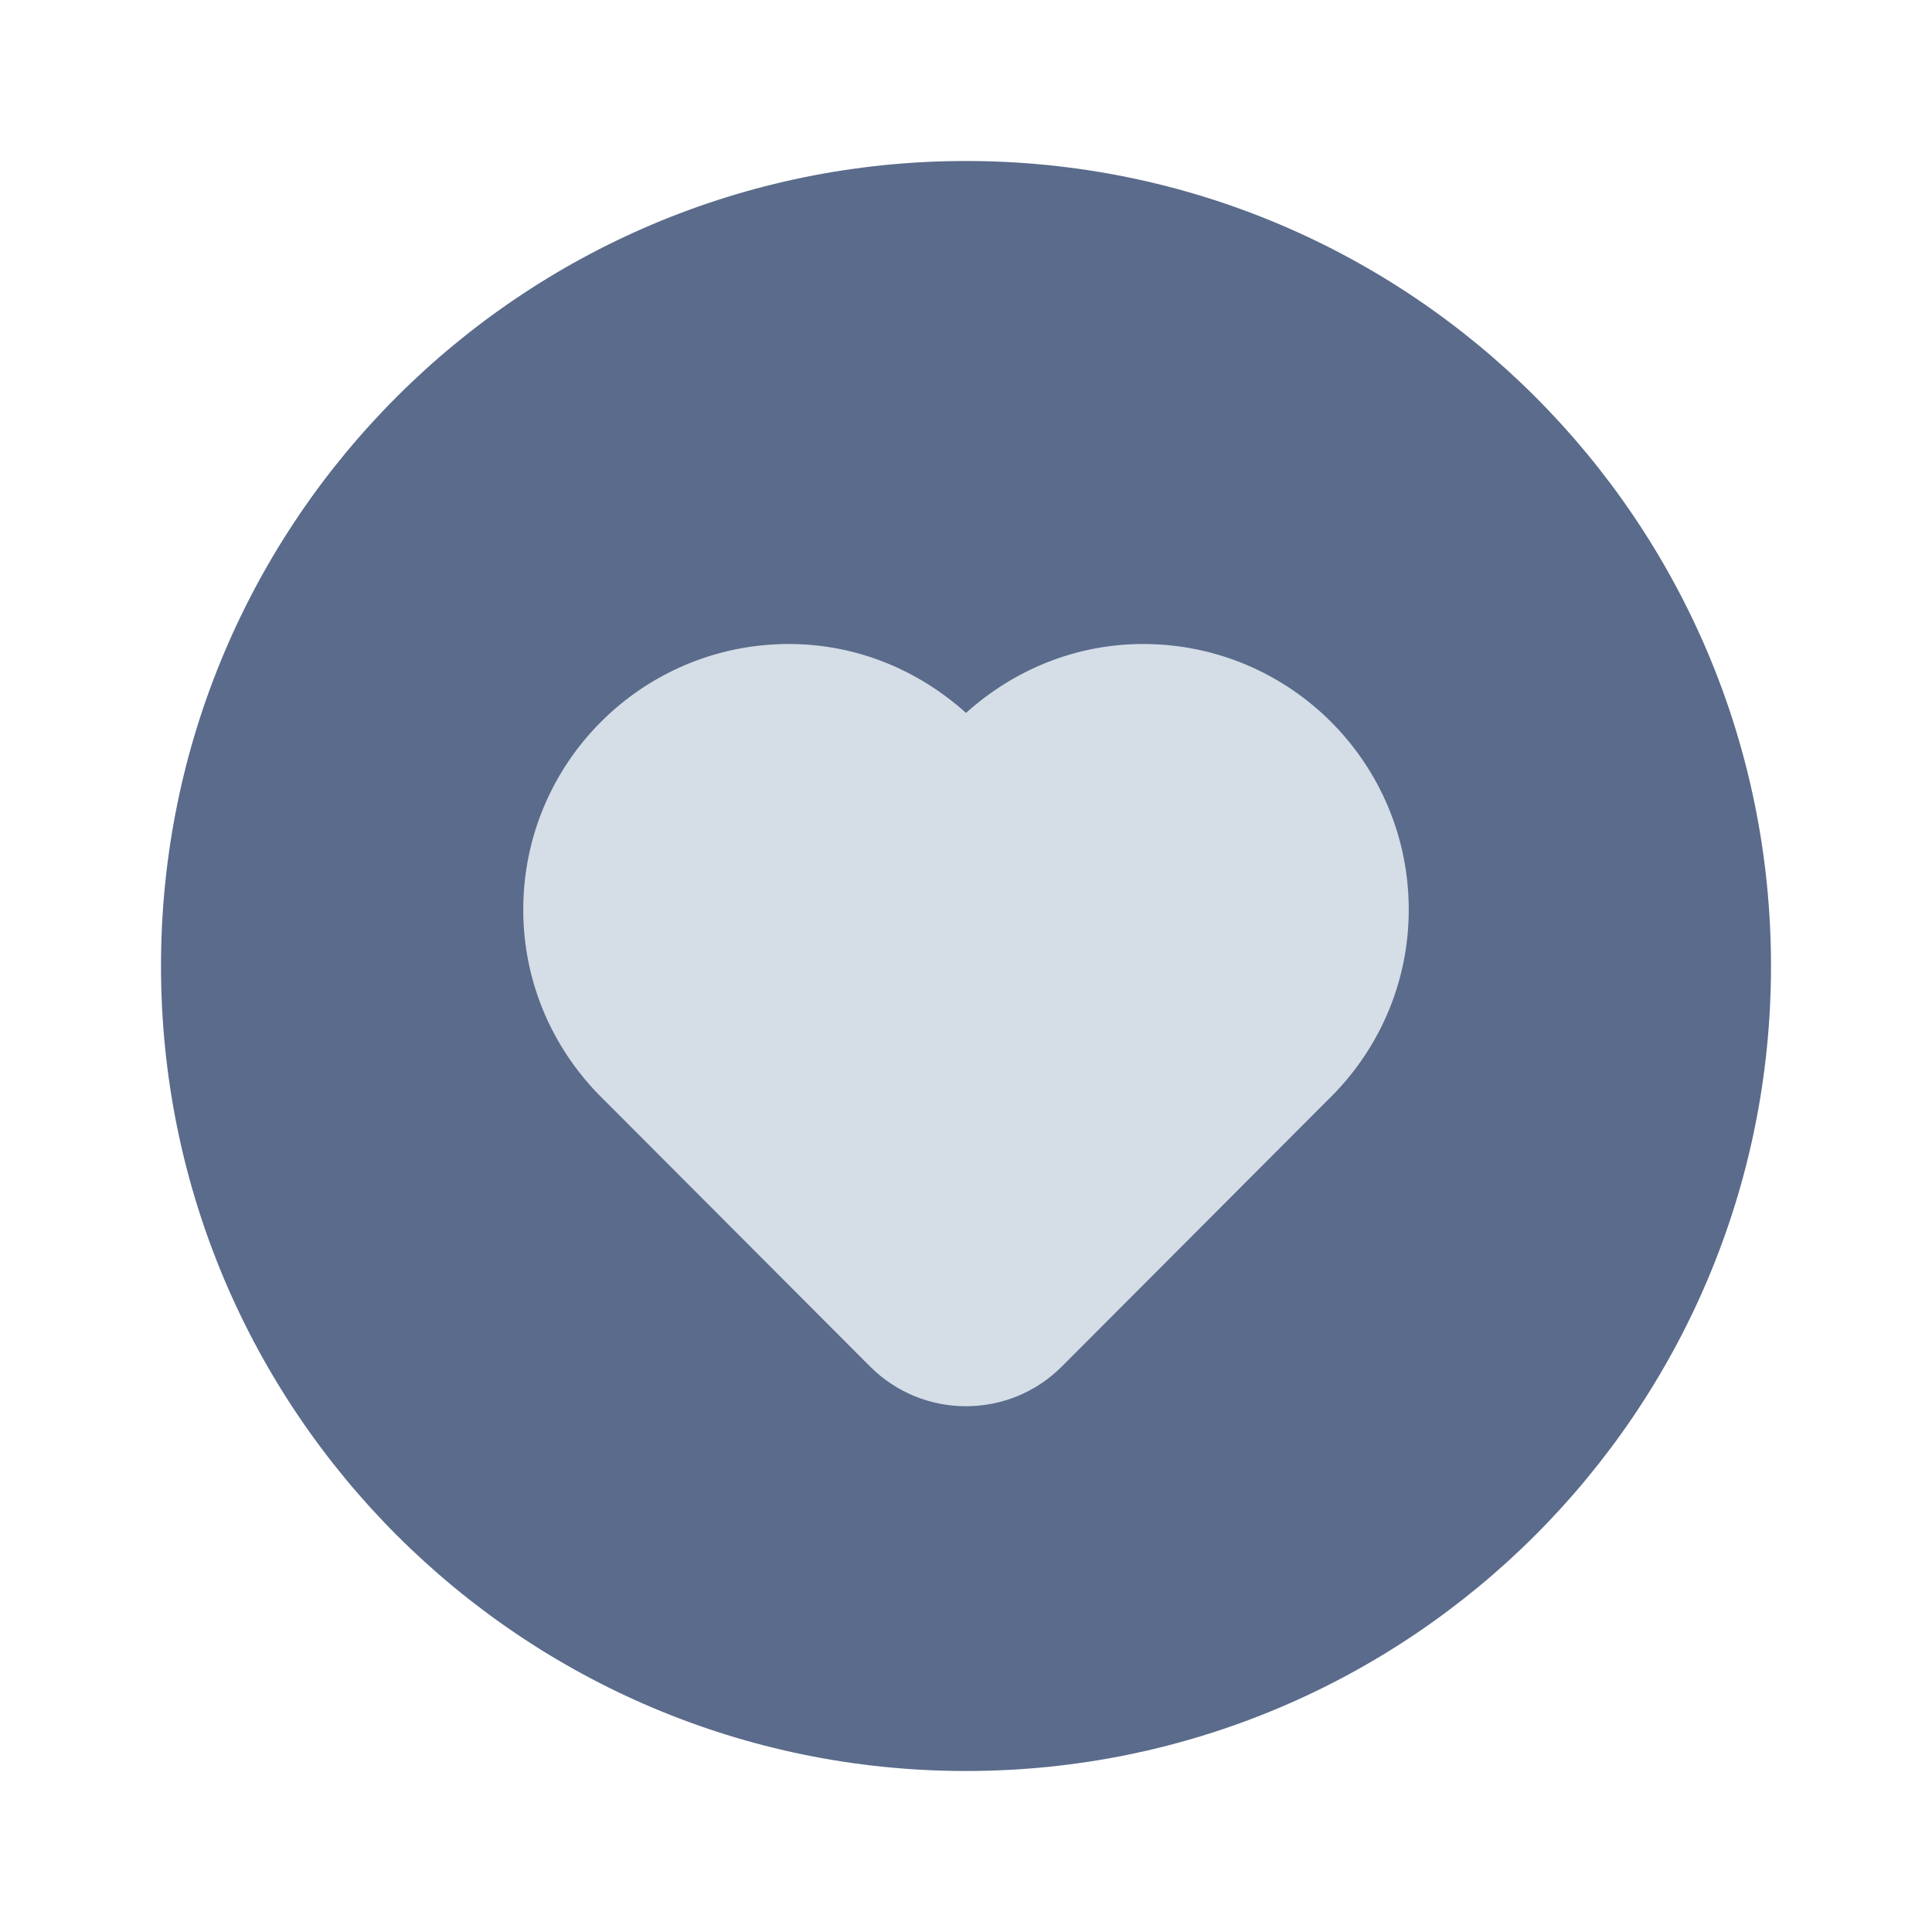<svg width="24" height="24" viewBox="0 0 24 24" fill="none" xmlns="http://www.w3.org/2000/svg">
<path d="M12 22C17.523 22 22 17.523 22 12C22 6.477 17.523 2 12 2C6.477 2 2 6.477 2 12C2 17.523 6.477 22 12 22Z" fill="#5A6B8B"/>
<path fill-rule="evenodd" clip-rule="evenodd" d="M17.5 11.3C17.5 9.477 16.023 8 14.2 8C13.351 8 12.585 8.33 12 8.856C11.415 8.33 10.649 8 9.8 8C7.977 8 6.5 9.477 6.5 11.3C6.5 12.232 6.889 13.07 7.51 13.67C7.516 13.676 10.809 16.976 10.809 16.976C11.466 17.633 12.533 17.633 13.19 16.976C13.19 16.976 16.484 13.676 16.489 13.67C17.111 13.07 17.5 12.232 17.5 11.3Z" fill="#D5DDE7"/>
</svg>
